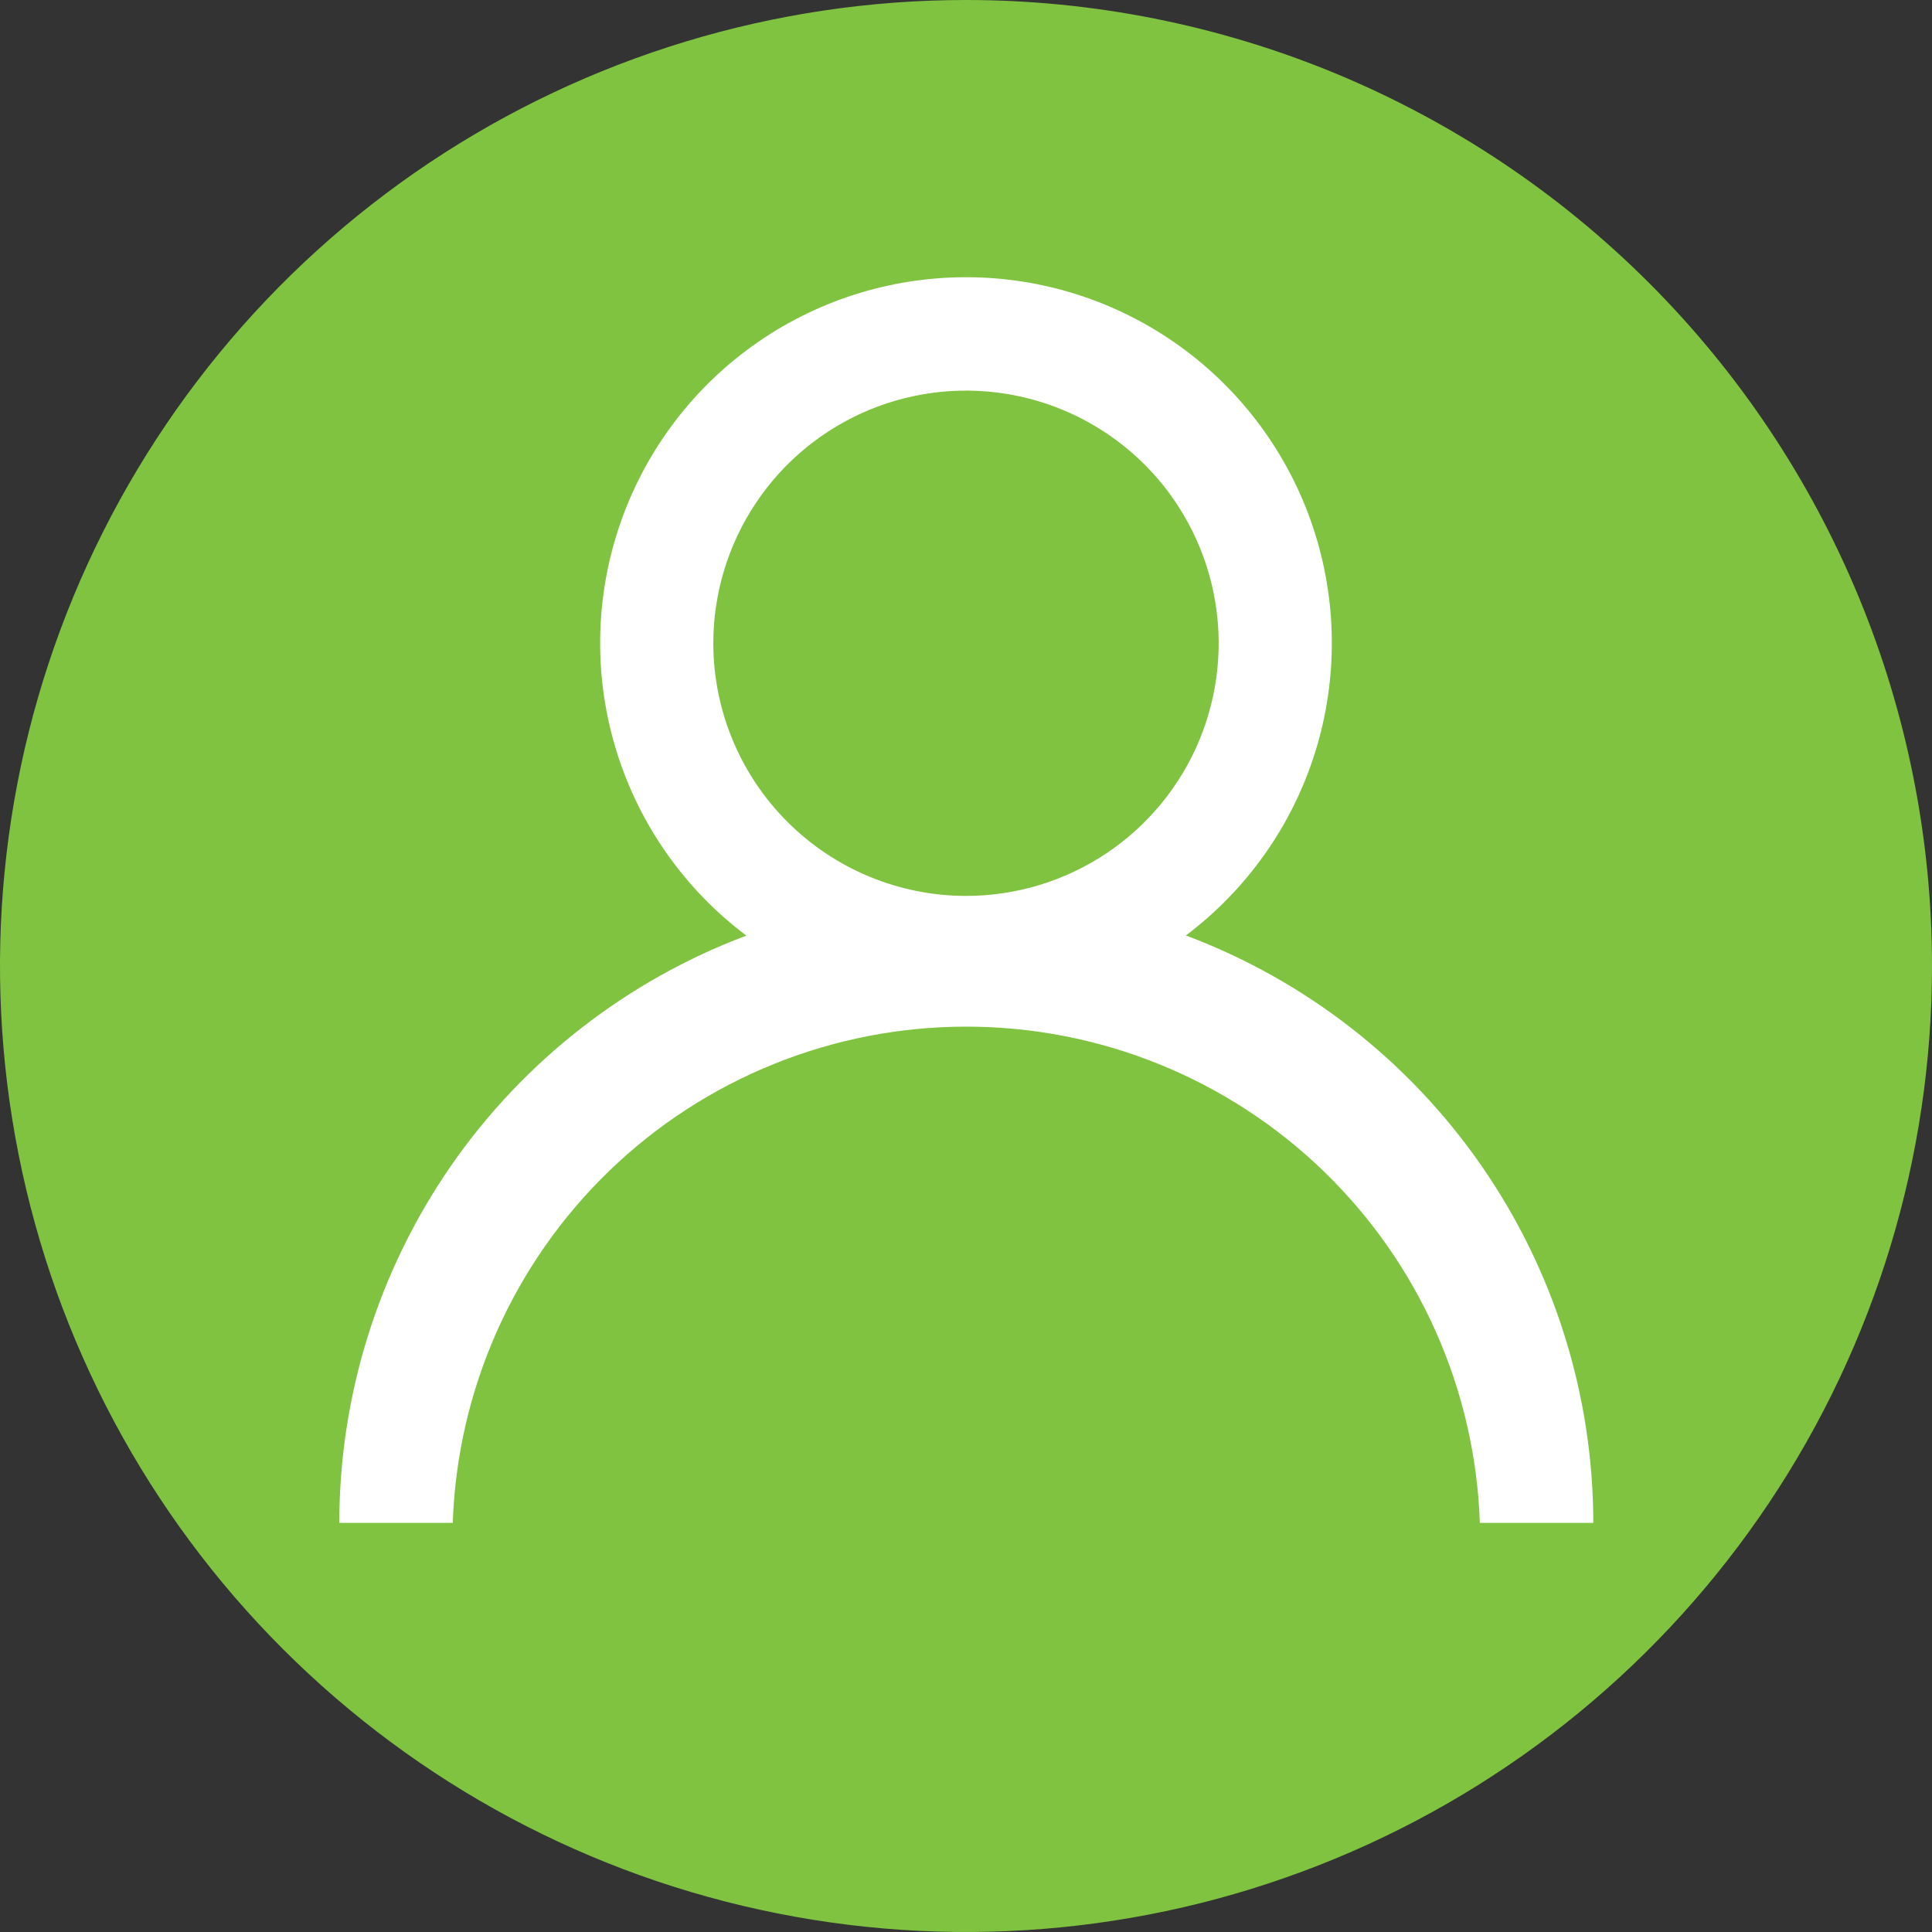 <svg width="29" height="29" viewBox="0 0 29 29" fill="none" xmlns="http://www.w3.org/2000/svg">
<rect x="0" y="0" width="29" height="29" fill="#333333" stroke="none"/>
<path d="M29 14.5C29 17.368 28.149 20.171 26.556 22.555C24.963 24.94 22.698 26.799 20.049 27.896C17.4 28.994 14.484 29.281 11.671 28.721C8.859 28.162 6.275 26.781 4.247 24.753C2.219 22.726 0.838 20.142 0.279 17.329C-0.281 14.517 0.006 11.601 1.103 8.952C2.201 6.302 4.059 4.038 6.443 2.444C8.828 0.851 11.631 0 14.499 3.46049e-08C16.403 -0 18.289 0.375 20.048 1.103C21.807 1.832 23.406 2.9 24.753 4.247C26.099 5.593 27.167 7.192 27.896 8.951C28.625 10.71 29 12.596 29 14.5Z" fill="#80C341"/>
<path d="M17.797 14.044C18.718 13.352 19.399 12.388 19.742 11.288C20.085 10.188 20.074 9.008 19.709 7.915C19.345 6.822 18.645 5.871 17.71 5.197C16.775 4.523 15.652 4.161 14.5 4.161C13.348 4.161 12.224 4.523 11.289 5.197C10.354 5.871 9.655 6.822 9.291 7.915C8.926 9.008 8.914 10.188 9.258 11.288C9.601 12.388 10.282 13.352 11.203 14.044C9.409 14.718 7.863 15.923 6.771 17.497C5.68 19.073 5.094 20.943 5.093 22.859H6.796C6.864 20.86 7.706 18.966 9.144 17.576C10.582 16.187 12.504 15.41 14.504 15.41C16.504 15.41 18.426 16.187 19.864 17.576C21.303 18.966 22.145 20.86 22.213 22.859H23.916C23.915 20.943 23.329 19.073 22.237 17.498C21.145 15.923 19.599 14.718 17.806 14.044H17.797ZM10.707 9.656C10.707 8.906 10.93 8.172 11.347 7.549C11.763 6.925 12.356 6.439 13.049 6.152C13.742 5.865 14.504 5.79 15.24 5.936C15.975 6.082 16.651 6.444 17.182 6.974C17.712 7.504 18.073 8.18 18.22 8.916C18.366 9.651 18.291 10.414 18.004 11.107C17.717 11.8 17.231 12.392 16.607 12.809C15.983 13.226 15.25 13.448 14.5 13.448C13.494 13.447 12.53 13.047 11.819 12.336C11.108 11.625 10.708 10.661 10.707 9.656Z" fill="white"/>
</svg>
